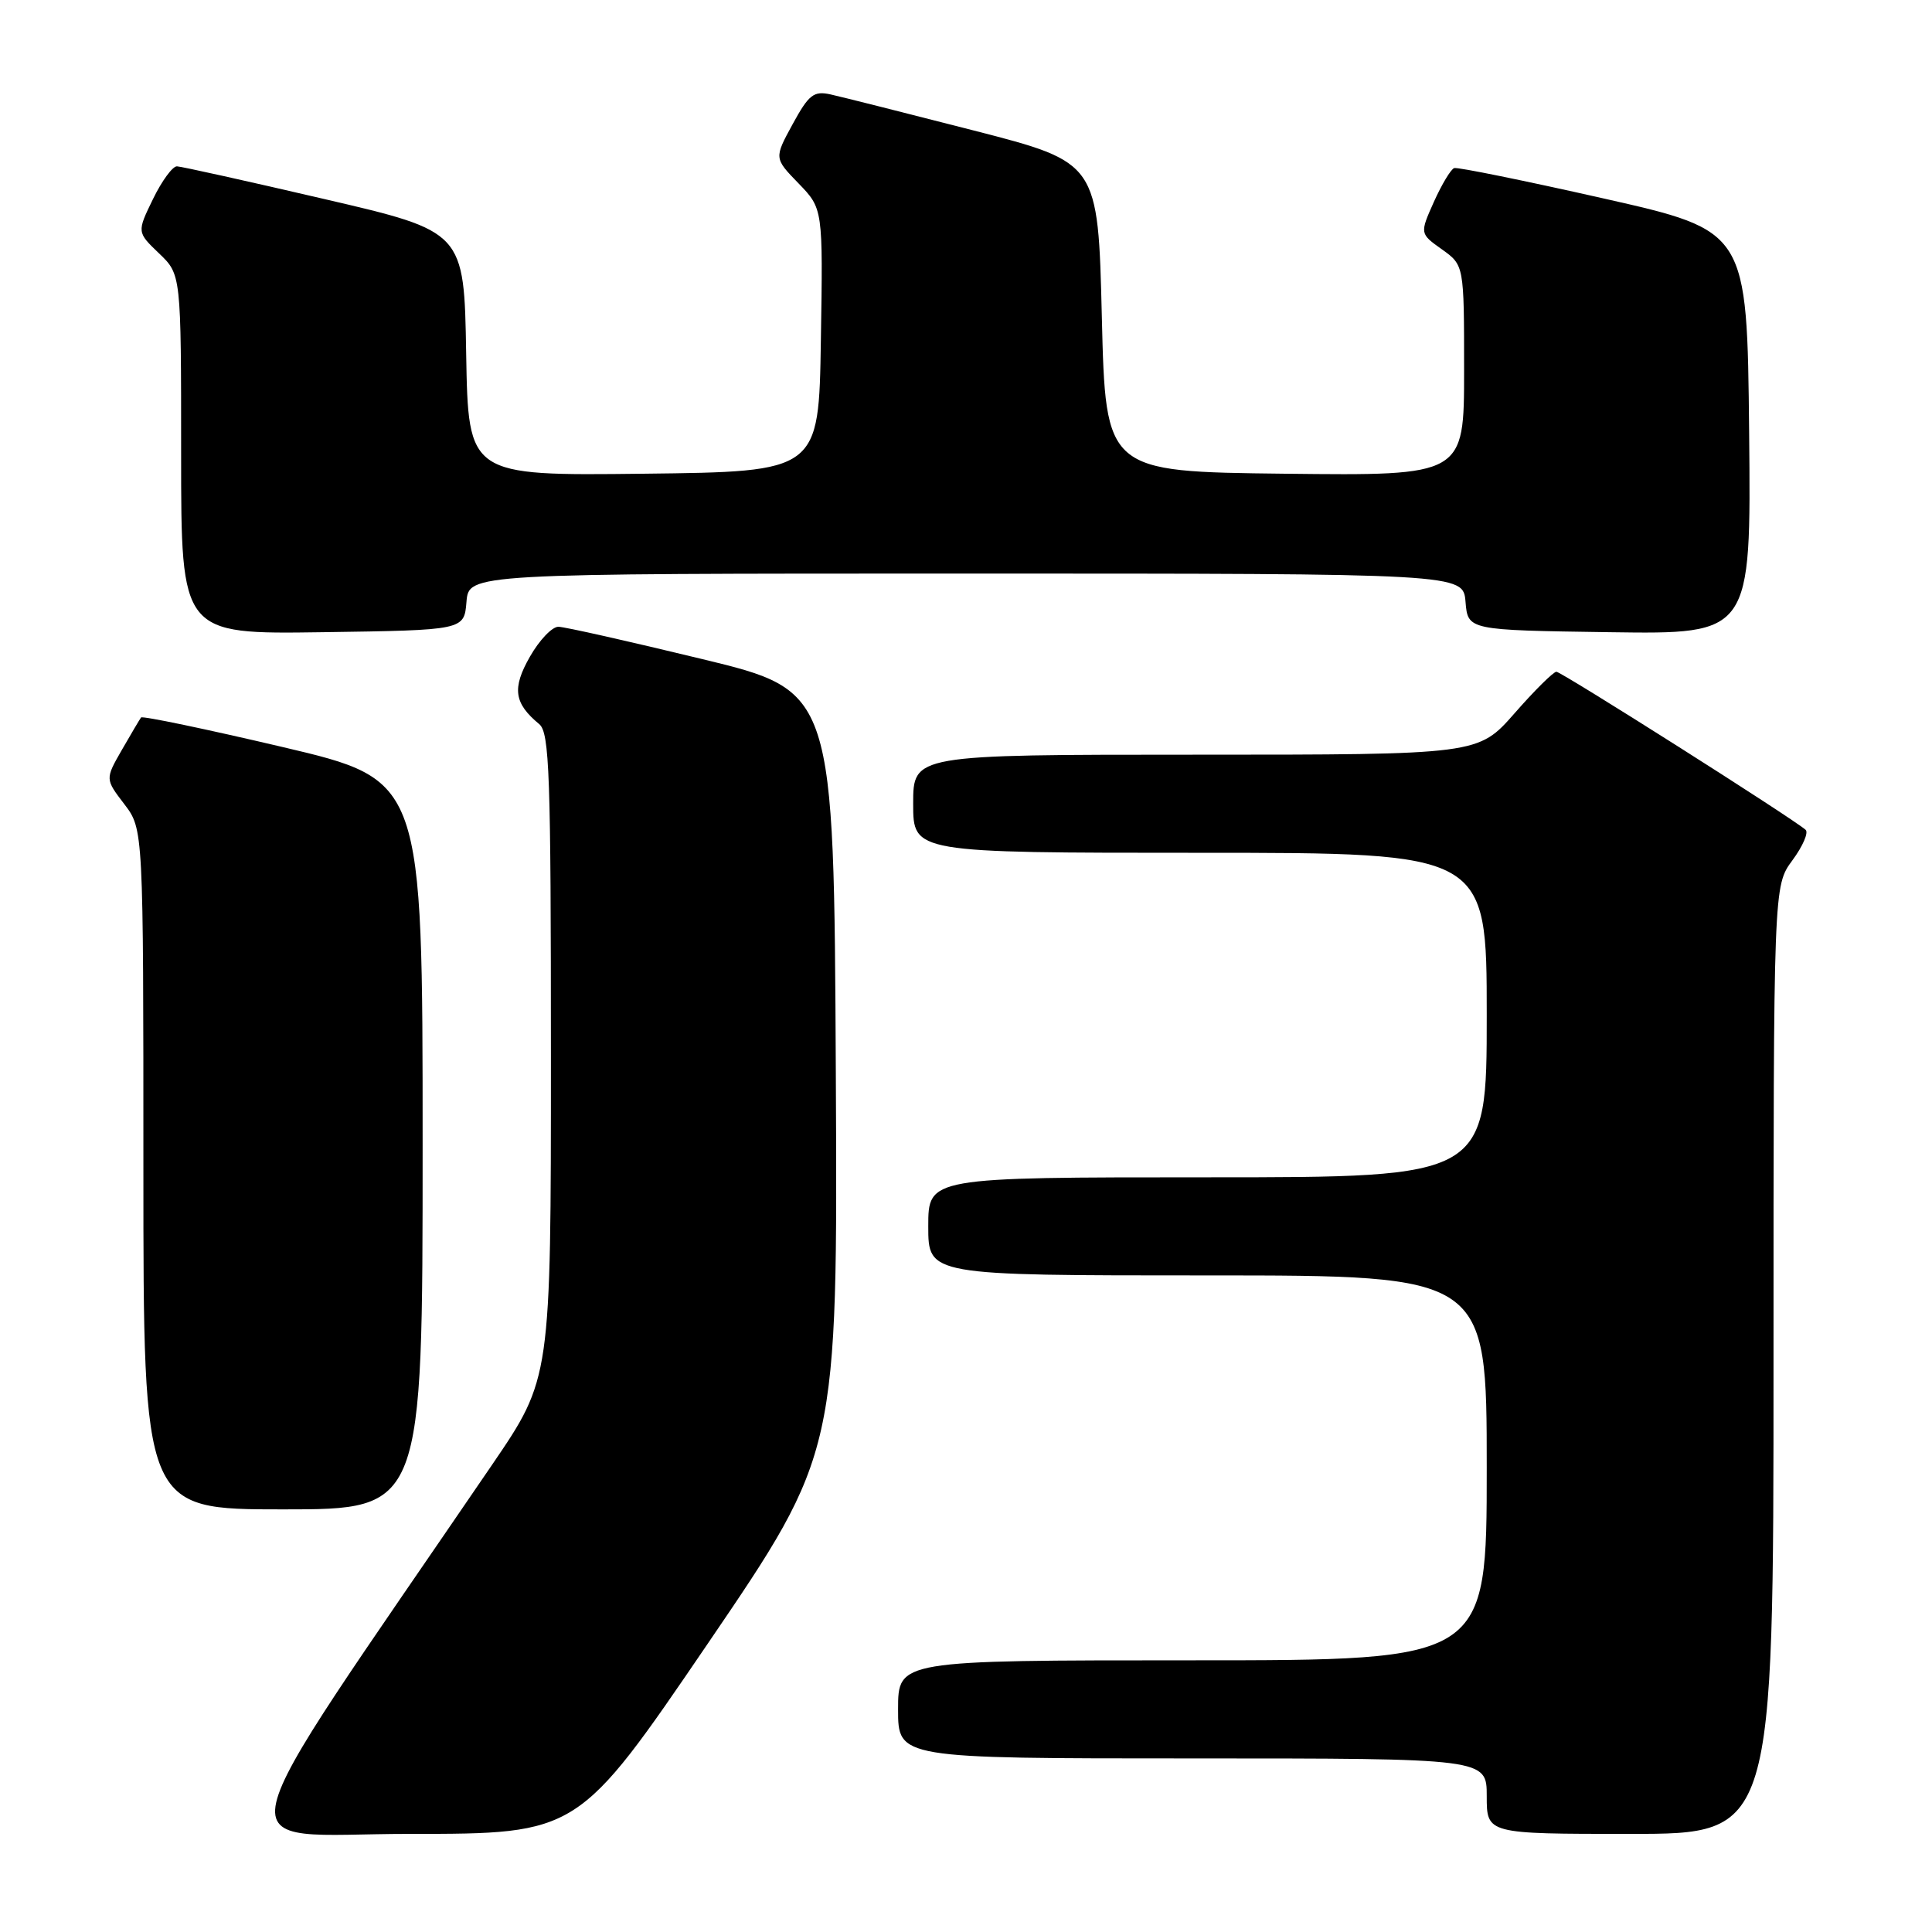 <?xml version="1.0" encoding="UTF-8" standalone="no"?>
<!DOCTYPE svg PUBLIC "-//W3C//DTD SVG 1.1//EN" "http://www.w3.org/Graphics/SVG/1.1/DTD/svg11.dtd" >
<svg xmlns="http://www.w3.org/2000/svg" xmlns:xlink="http://www.w3.org/1999/xlink" version="1.1" viewBox="0 0 256 256">
 <g >
 <path fill="currentColor"
d=" M 93.81 217.75 C 111.00 192.50 111.00 192.50 110.75 142.03 C 110.50 91.55 110.50 91.55 93.00 87.32 C 83.38 84.99 74.83 83.06 74.00 83.05 C 73.17 83.03 71.47 84.81 70.22 87.01 C 67.83 91.19 68.10 93.18 71.45 95.95 C 72.81 97.08 73.00 102.54 73.00 139.95 C 73.00 182.66 73.00 182.66 65.21 194.08 C 28.31 248.17 29.47 243.00 54.24 243.00 C 76.61 243.00 76.61 243.00 93.81 217.75 Z  M 235.00 180.19 C 235.00 117.39 235.00 117.39 237.50 114.00 C 238.88 112.13 239.67 110.31 239.25 109.95 C 237.48 108.39 206.88 89.00 206.23 89.01 C 205.83 89.02 203.33 91.49 200.69 94.51 C 195.87 100.00 195.87 100.00 158.44 100.00 C 121.00 100.00 121.00 100.00 121.00 106.50 C 121.00 113.00 121.00 113.00 159.00 113.00 C 197.00 113.00 197.00 113.00 197.00 134.50 C 197.00 156.00 197.00 156.00 160.00 156.00 C 123.00 156.00 123.00 156.00 123.00 162.50 C 123.00 169.00 123.00 169.00 160.00 169.00 C 197.00 169.00 197.00 169.00 197.00 194.50 C 197.00 220.00 197.00 220.00 158.00 220.00 C 119.00 220.00 119.00 220.00 119.00 226.50 C 119.00 233.00 119.00 233.00 158.00 233.00 C 197.00 233.00 197.00 233.00 197.00 238.00 C 197.00 243.00 197.00 243.00 216.00 243.00 C 235.00 243.00 235.00 243.00 235.00 180.19 Z  M 56.00 151.68 C 56.00 103.36 56.00 103.36 37.51 99.00 C 27.34 96.61 18.87 94.84 18.69 95.07 C 18.51 95.31 17.37 97.24 16.15 99.36 C 13.93 103.23 13.93 103.23 16.47 106.55 C 19.00 109.87 19.00 109.87 19.00 154.93 C 19.00 200.00 19.00 200.00 37.50 200.00 C 56.00 200.00 56.00 200.00 56.00 151.68 Z  M 61.81 79.75 C 62.12 76.00 62.12 76.00 128.00 76.00 C 193.88 76.00 193.88 76.00 194.19 79.75 C 194.50 83.50 194.50 83.50 213.27 83.77 C 232.03 84.04 232.03 84.04 231.77 57.32 C 231.50 30.59 231.50 30.59 212.50 26.30 C 202.05 23.94 193.14 22.13 192.69 22.27 C 192.25 22.42 191.04 24.43 190.00 26.74 C 188.12 30.95 188.12 30.95 191.06 33.04 C 194.00 35.14 194.00 35.14 194.00 49.09 C 194.00 63.04 194.00 63.04 170.25 62.77 C 146.50 62.50 146.50 62.50 146.00 42.02 C 145.50 21.53 145.50 21.53 129.06 17.30 C 120.02 14.98 111.46 12.82 110.05 12.51 C 107.82 12.02 107.17 12.53 105.03 16.45 C 102.57 20.96 102.57 20.96 105.81 24.30 C 109.05 27.65 109.05 27.65 108.77 45.07 C 108.50 62.50 108.50 62.50 85.27 62.77 C 62.05 63.04 62.05 63.04 61.77 46.86 C 61.50 30.68 61.50 30.68 43.00 26.38 C 32.83 24.01 24.03 22.06 23.45 22.04 C 22.87 22.02 21.44 23.97 20.27 26.38 C 18.14 30.76 18.14 30.76 21.07 33.57 C 24.00 36.37 24.00 36.37 24.00 60.21 C 24.00 84.04 24.00 84.04 42.75 83.77 C 61.50 83.50 61.50 83.50 61.81 79.75 Z "/>
</g>
</svg>
